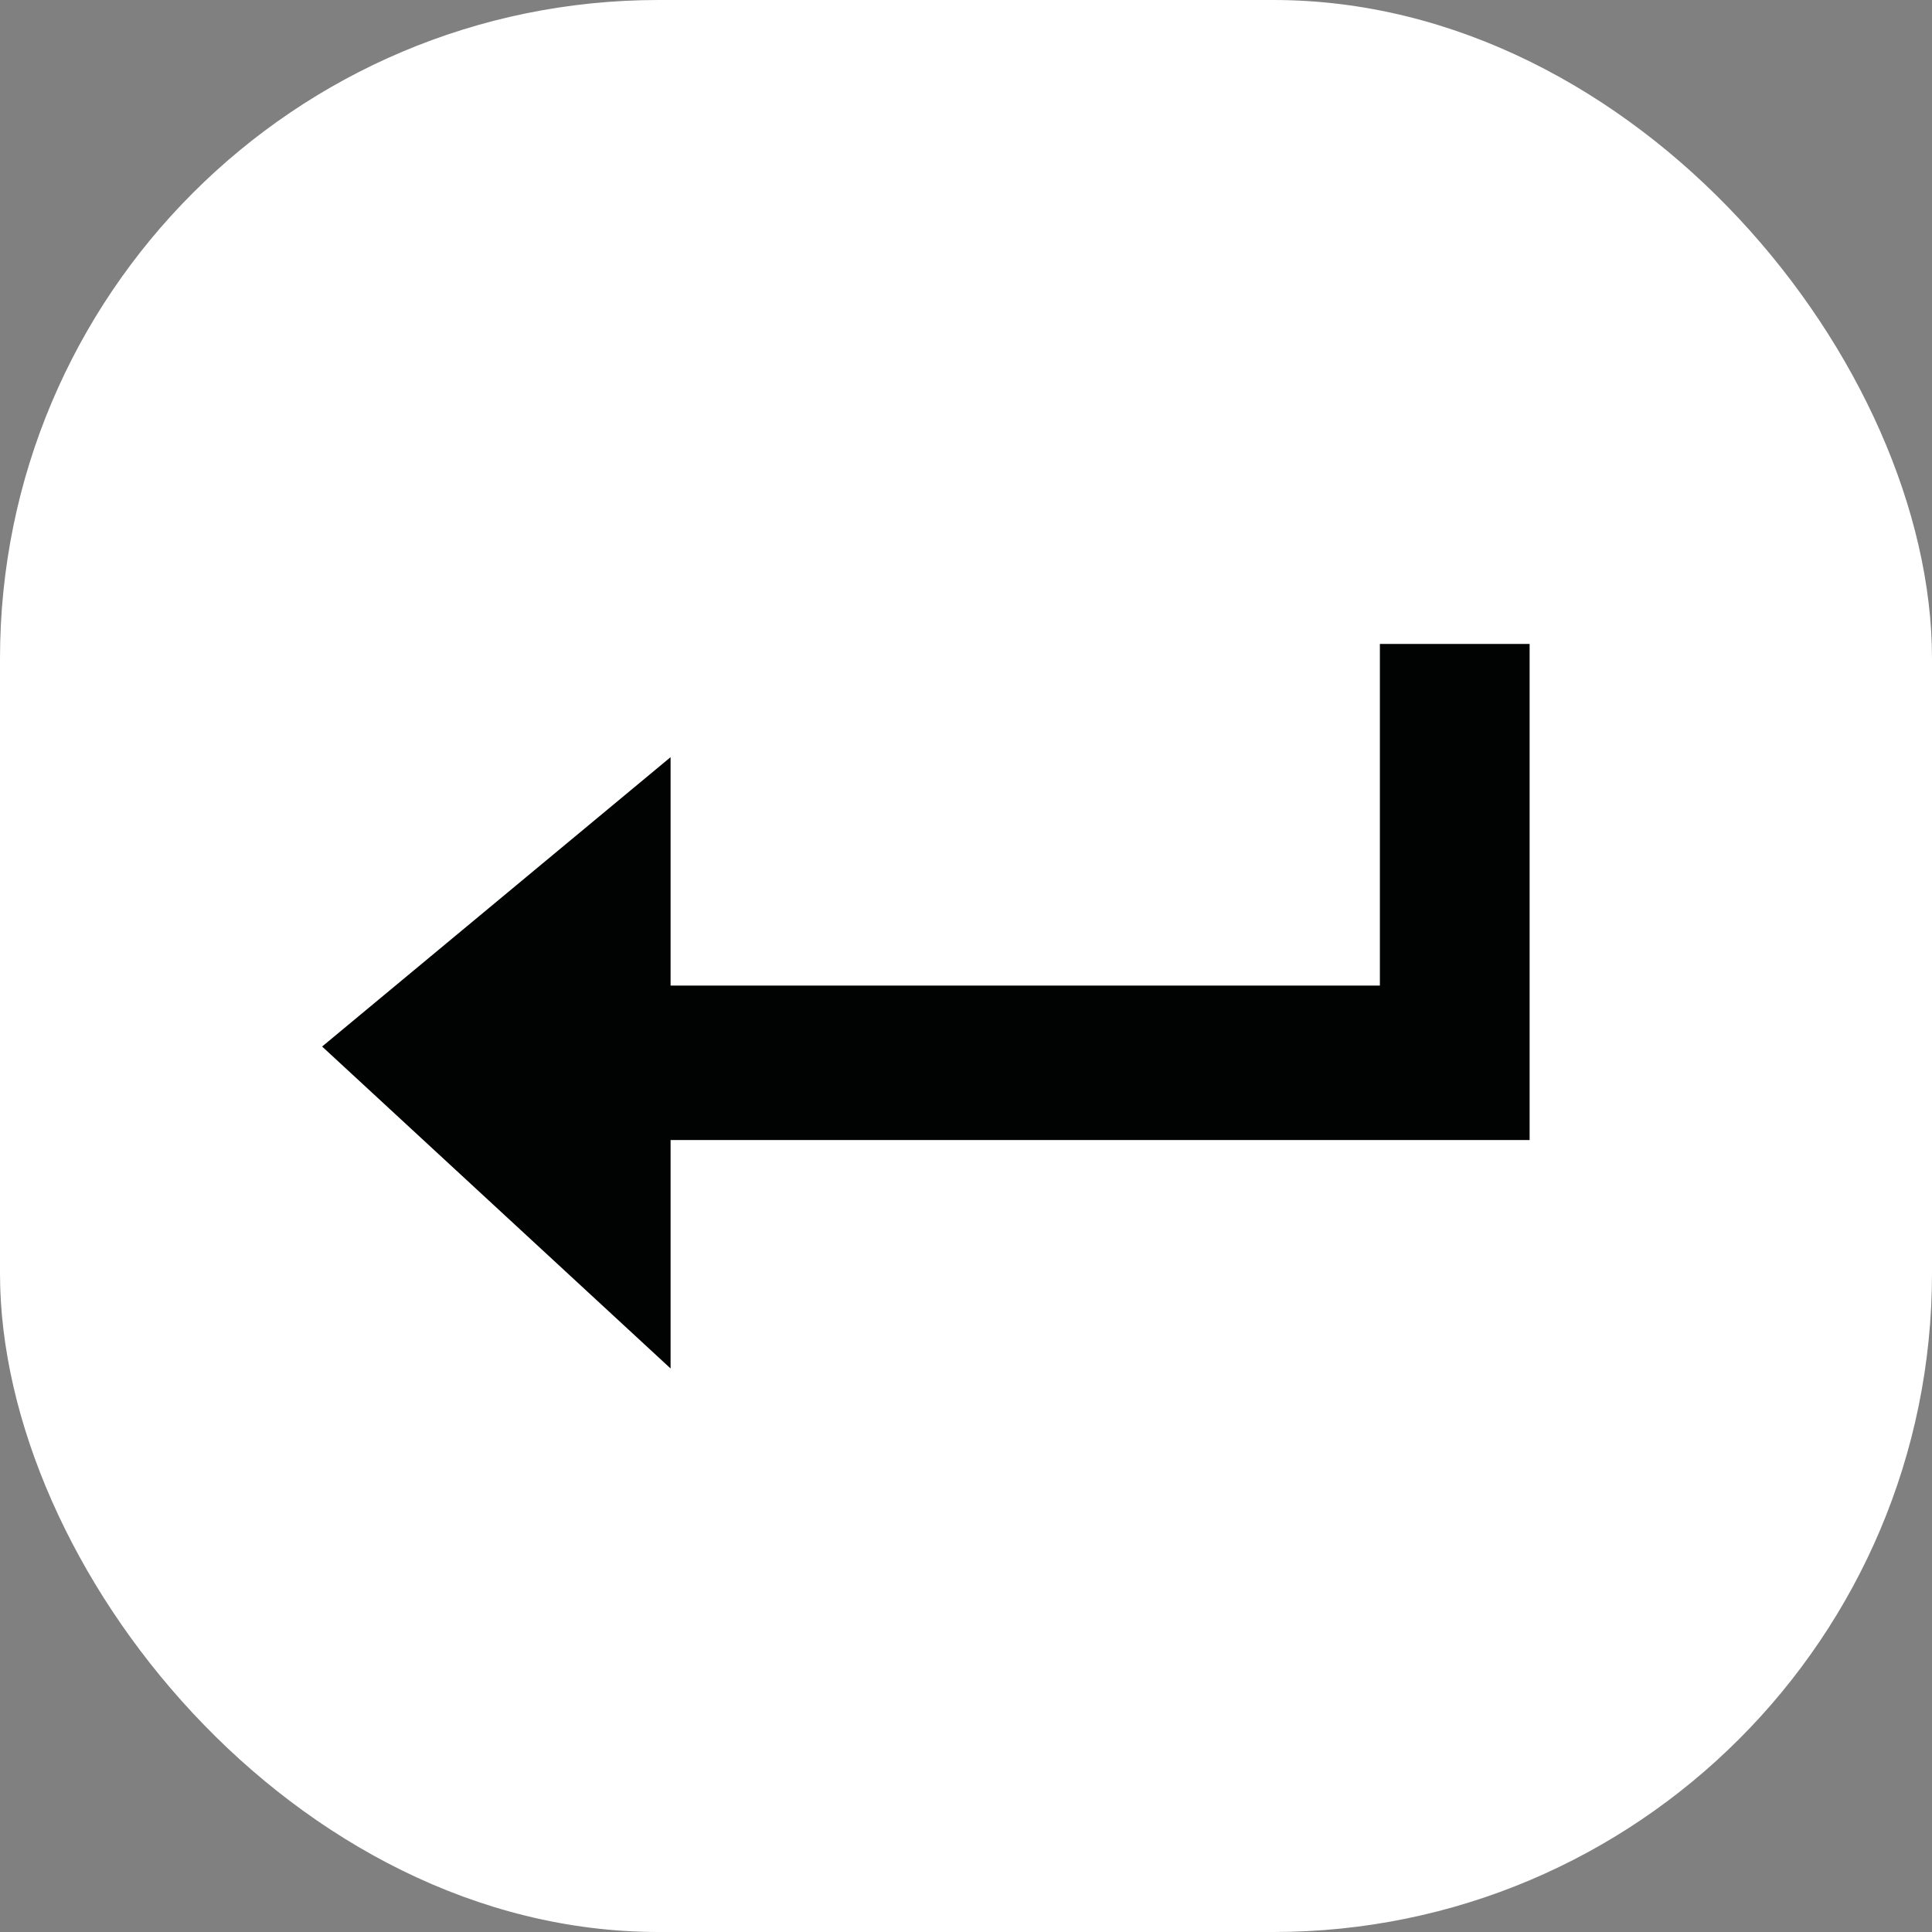 <svg width="22" height="22" viewBox="0 0 22 22" fill="none" xmlns="http://www.w3.org/2000/svg">
<rect x="0" y="0" width="22" height="22" fill="#808080" stroke="none"/>
<g id="Shortcut Enter">
<rect id="Rectangle 193" width="22" height="22" rx="7.5" fill="white"/>
<path id="Vector" d="M15.713 7.333V11.223H7.636V8.622L3.668 11.917L7.636 15.583V12.982H17.418V7.333H15.713Z" fill="#010202"/>
</g>
</svg>
